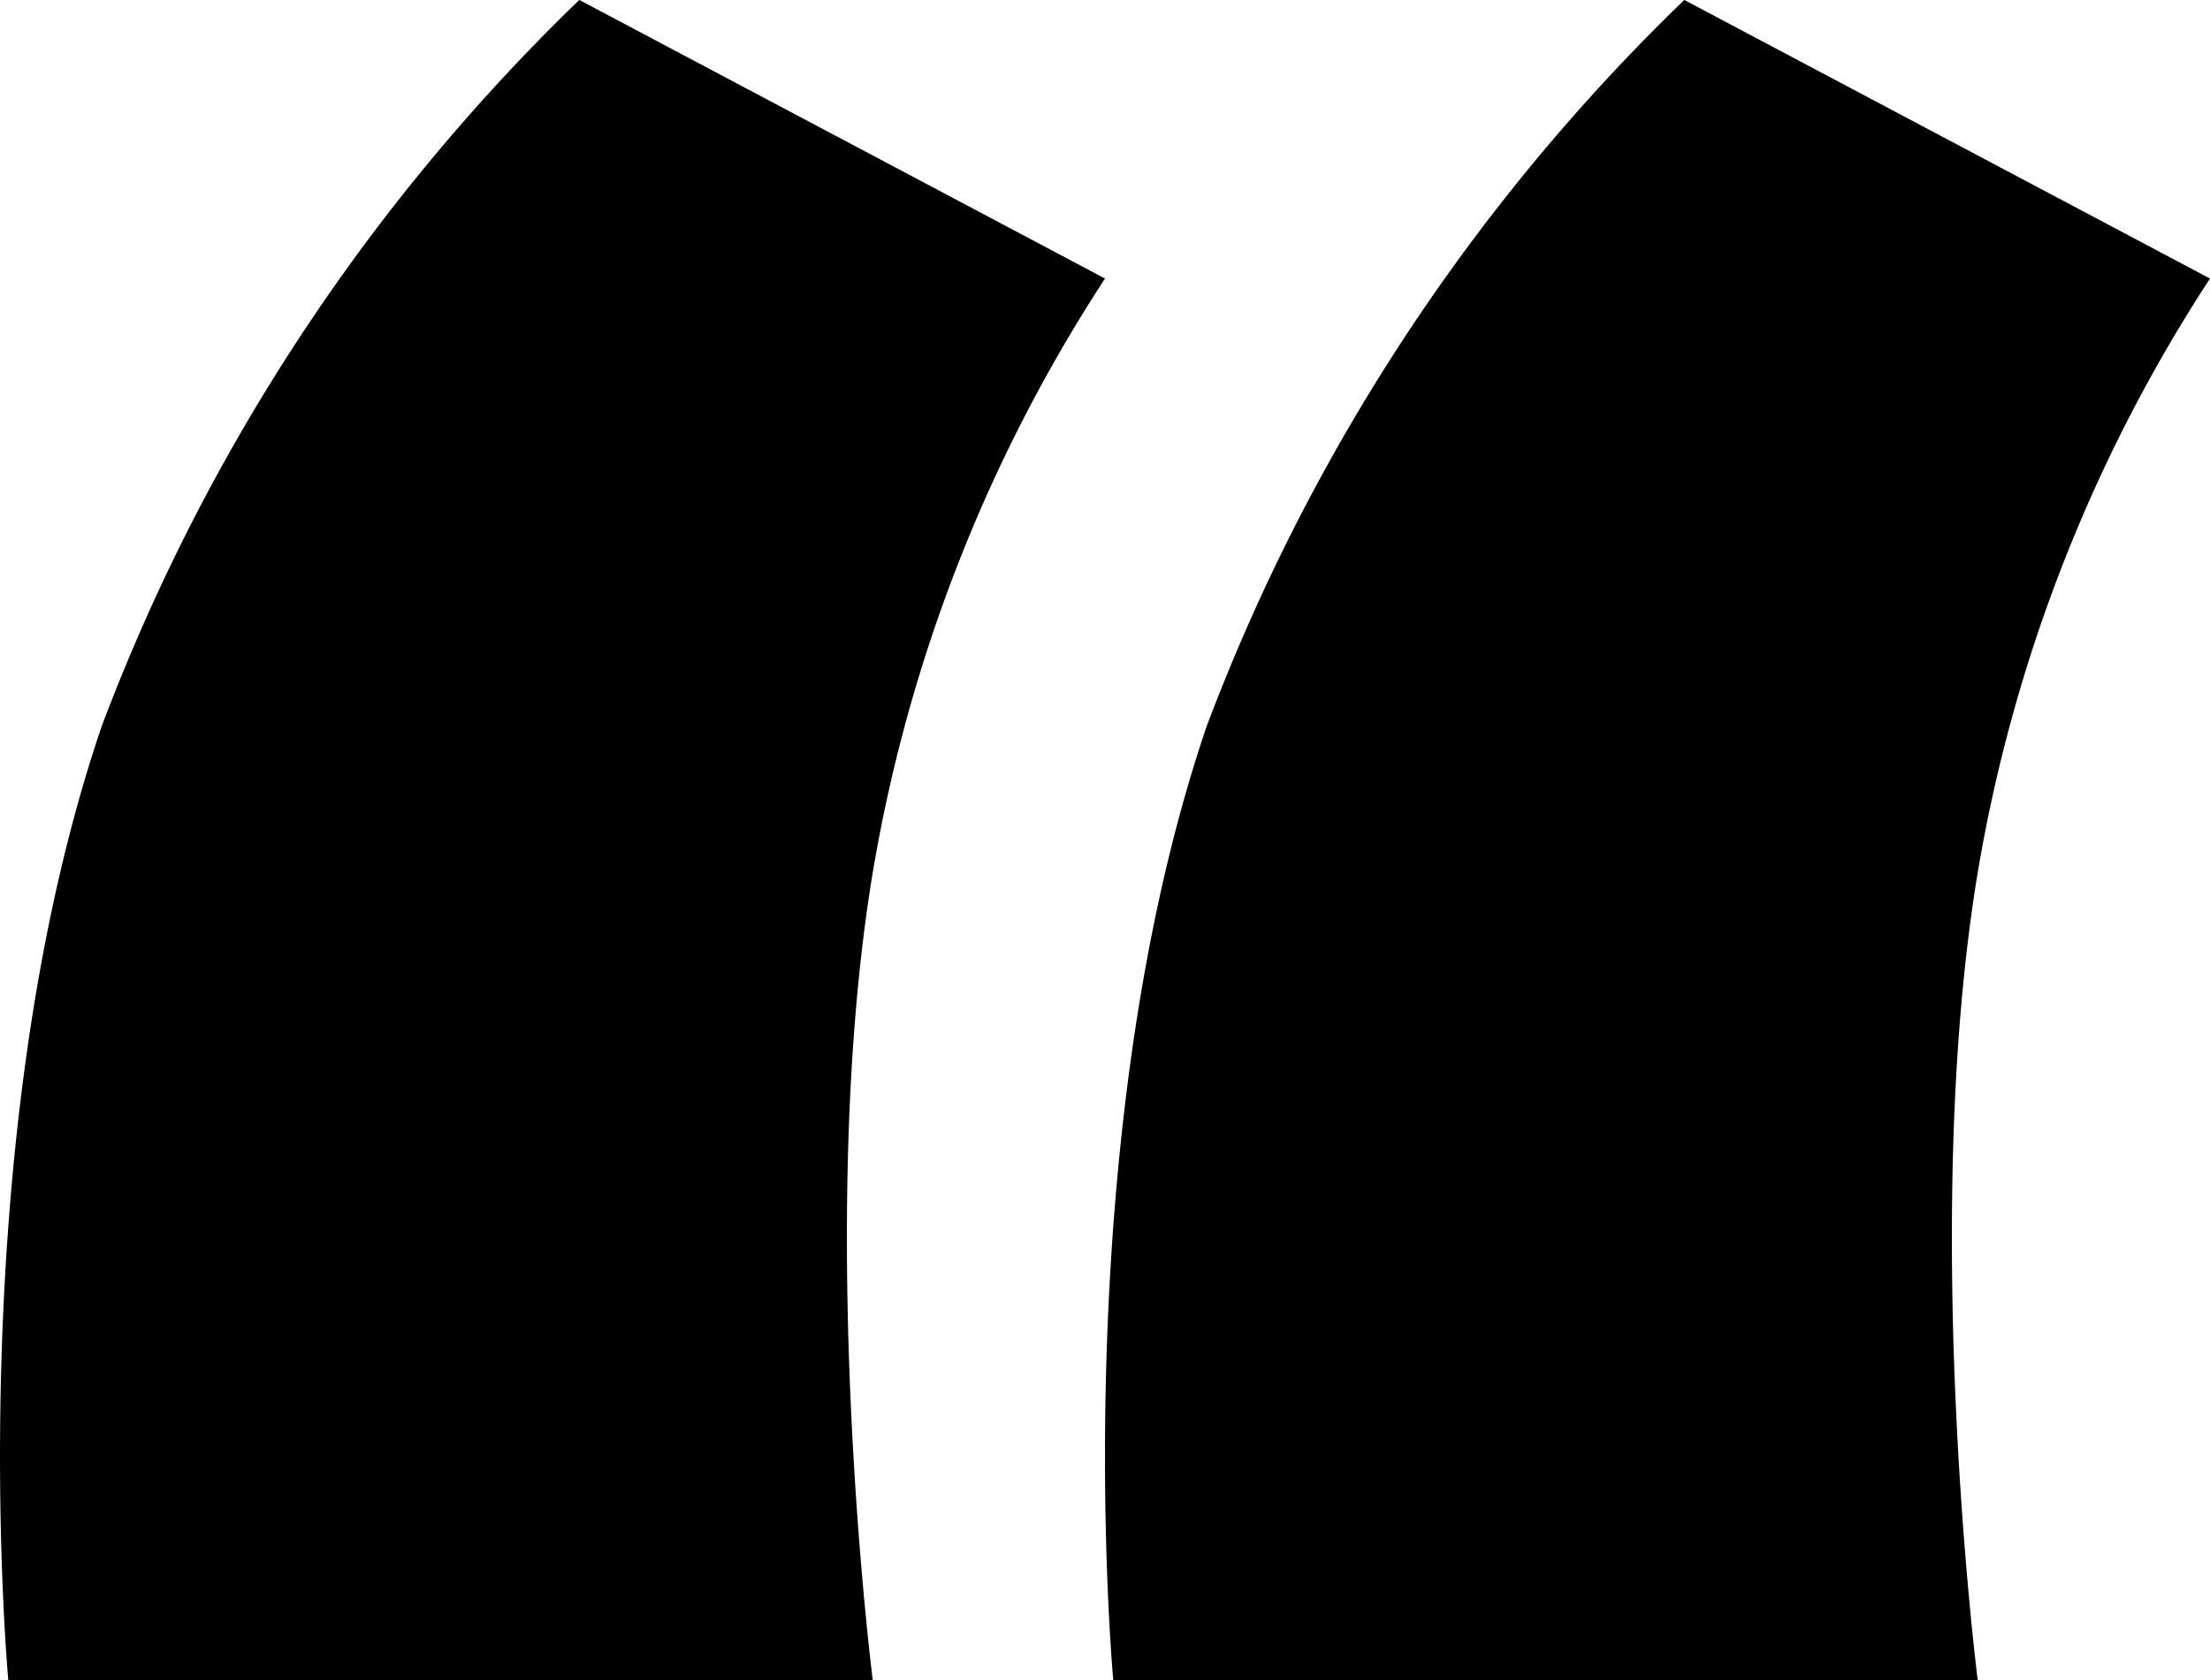 <svg xmlns="http://www.w3.org/2000/svg" width="39.453" height="30" viewBox="0 0 39.453 30">
  <path  d="M-2699.278-7844.184h15.432s-1.037-8.16,0-14.417a27.805,27.805,0,0,1,4.147-10.609l-9.385-4.975a35.332,35.332,0,0,0-8.528,12.974C-2700.16-7853.71-2699.278-7844.184-2699.278-7844.184Z" transform="translate(2699.426 7874.184)" fill="inherit"/>
  <path  d="M-2699.278-7844.184h15.432s-1.037-8.16,0-14.417a27.805,27.805,0,0,1,4.147-10.609l-9.385-4.975a35.332,35.332,0,0,0-8.528,12.974C-2700.16-7853.71-2699.278-7844.184-2699.278-7844.184Z" transform="translate(2719.152 7874.184)" fill="inherit"/>
</svg>
